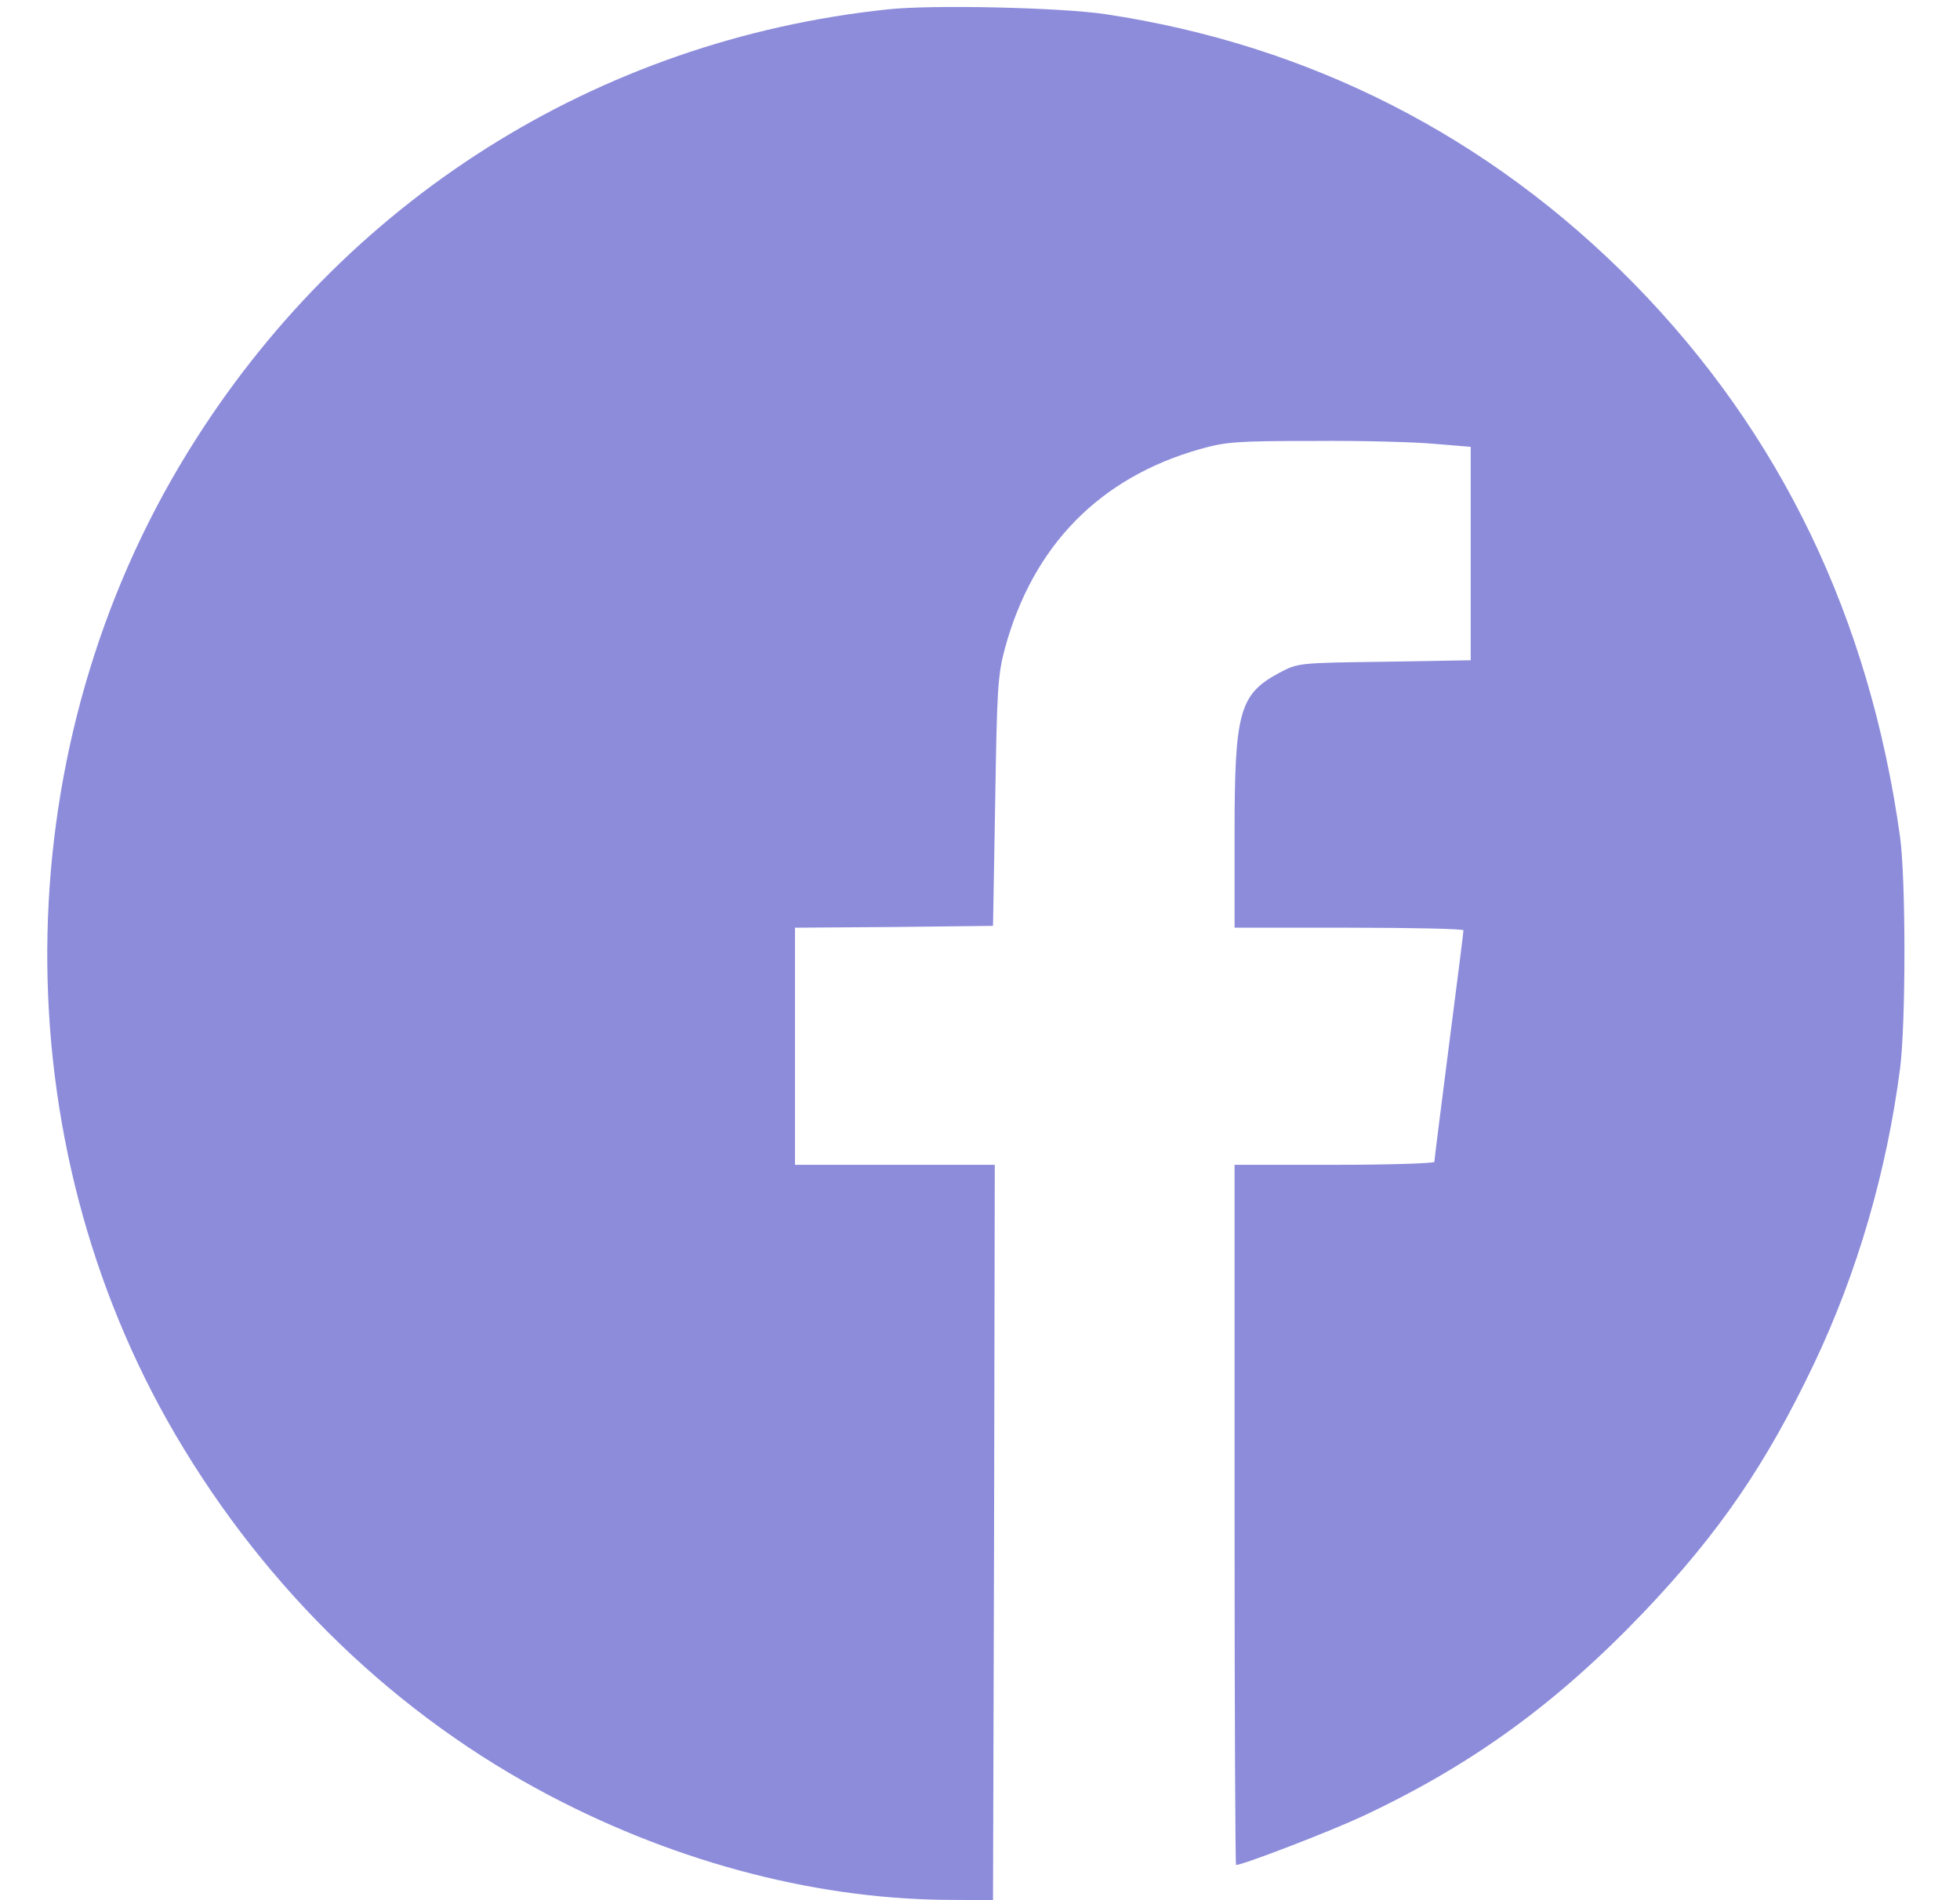 <svg width="33" height="32" viewBox="0 0 33 32" fill="none" xmlns="http://www.w3.org/2000/svg">
<path d="M14.945 0.158C10.052 0.675 5.764 3.383 3.159 7.619C0.137 12.523 0.003 18.911 2.816 23.921C4.302 26.56 6.474 28.725 9.037 30.122C11.22 31.314 13.63 31.969 15.893 31.994L16.719 32L16.737 25.805L16.749 19.616H15.067H13.385V17.62V15.623L15.055 15.611L16.719 15.592L16.756 13.502C16.786 11.606 16.798 11.368 16.921 10.913C17.392 9.191 18.511 8.043 20.205 7.563C20.645 7.438 20.841 7.426 22.132 7.426C22.921 7.419 23.838 7.444 24.169 7.476L24.762 7.525V9.322V11.119L23.312 11.144C21.863 11.163 21.857 11.163 21.538 11.331C20.866 11.693 20.786 11.986 20.786 14.045V15.623H22.713C23.771 15.623 24.64 15.642 24.64 15.667C24.64 15.698 24.529 16.572 24.395 17.613C24.26 18.662 24.15 19.535 24.15 19.566C24.15 19.591 23.392 19.616 22.468 19.616H20.786V25.512C20.786 28.756 20.798 31.407 20.811 31.407C20.927 31.407 22.383 30.846 22.933 30.59C24.774 29.729 26.199 28.694 27.667 27.159C28.945 25.817 29.735 24.663 30.548 22.954C31.27 21.432 31.765 19.735 31.991 17.994C32.089 17.221 32.089 14.819 31.991 14.095C31.478 10.408 29.985 7.301 27.508 4.774C25.08 2.304 22.058 0.756 18.615 0.239C17.863 0.126 15.691 0.076 14.945 0.158Z" fill="#8D8CDB"/>
</svg>
